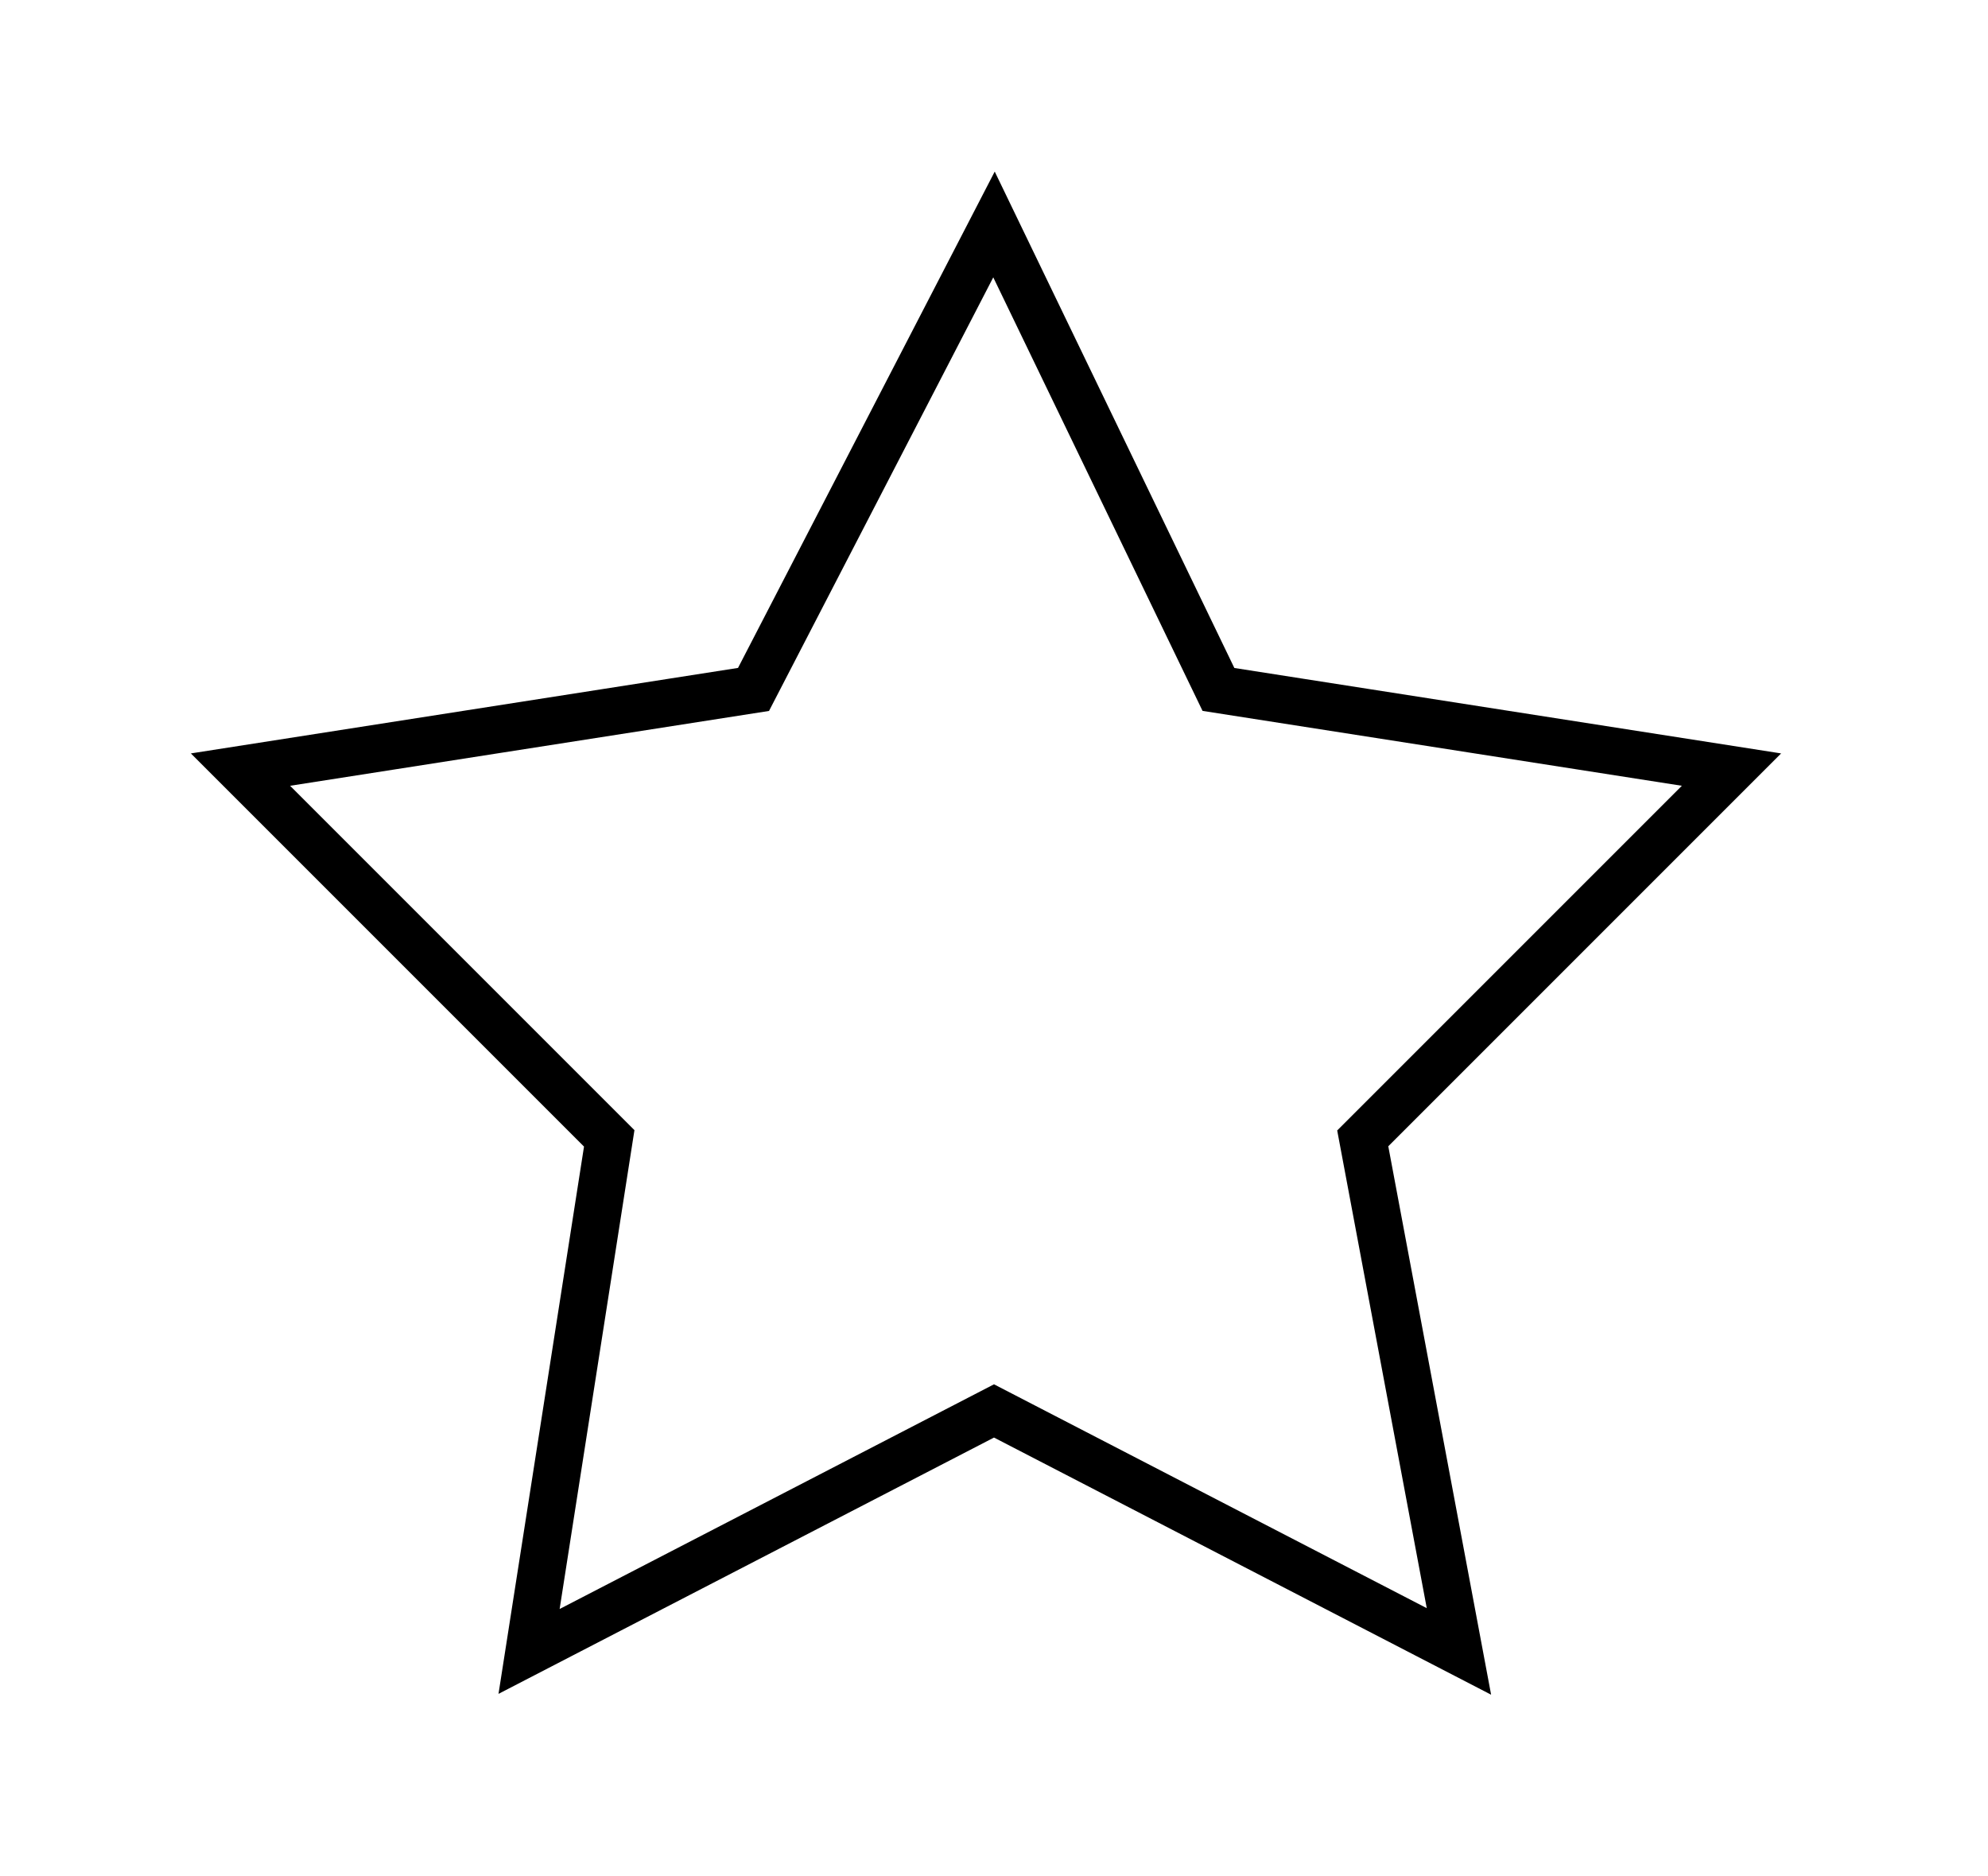<?xml version="1.0" encoding="utf-8"?>
<!-- Generator: Adobe Illustrator 20.0.0, SVG Export Plug-In . SVG Version: 6.00 Build 0)  -->
<!DOCTYPE svg PUBLIC "-//W3C//DTD SVG 1.1//EN" "http://www.w3.org/Graphics/SVG/1.1/DTD/svg11.dtd">
<svg version="1.1" id="Ebene_1" xmlns="http://www.w3.org/2000/svg" xmlns:xlink="http://www.w3.org/1999/xlink" x="0px" y="0px"
	 viewBox="0 0 12.4 11.7" enable-background="new 0 0 12.4 11.7" xml:space="preserve">
<g>
	<g>
		<defs>
			<rect id="SVGID_1_" y="0.9" width="12.4" height="9.8"/>
		</defs>
		<clipPath id="SVGID_2_">
			<use xlink:href="#SVGID_1_"  overflow="visible"/>
		</clipPath>
		<polygon clip-path="url(#SVGID_2_)" fill="none" stroke="#000000" stroke-width="0.295" stroke-miterlimit="10" points="
			10.8,4.8 7.6,4.3 6.2,1.4 4.7,4.3 1.5,4.8 3.8,7.1 3.3,10.3 6.2,8.8 9.1,10.3 8.5,7.1 		"/>
	</g>
</g>
</svg>

